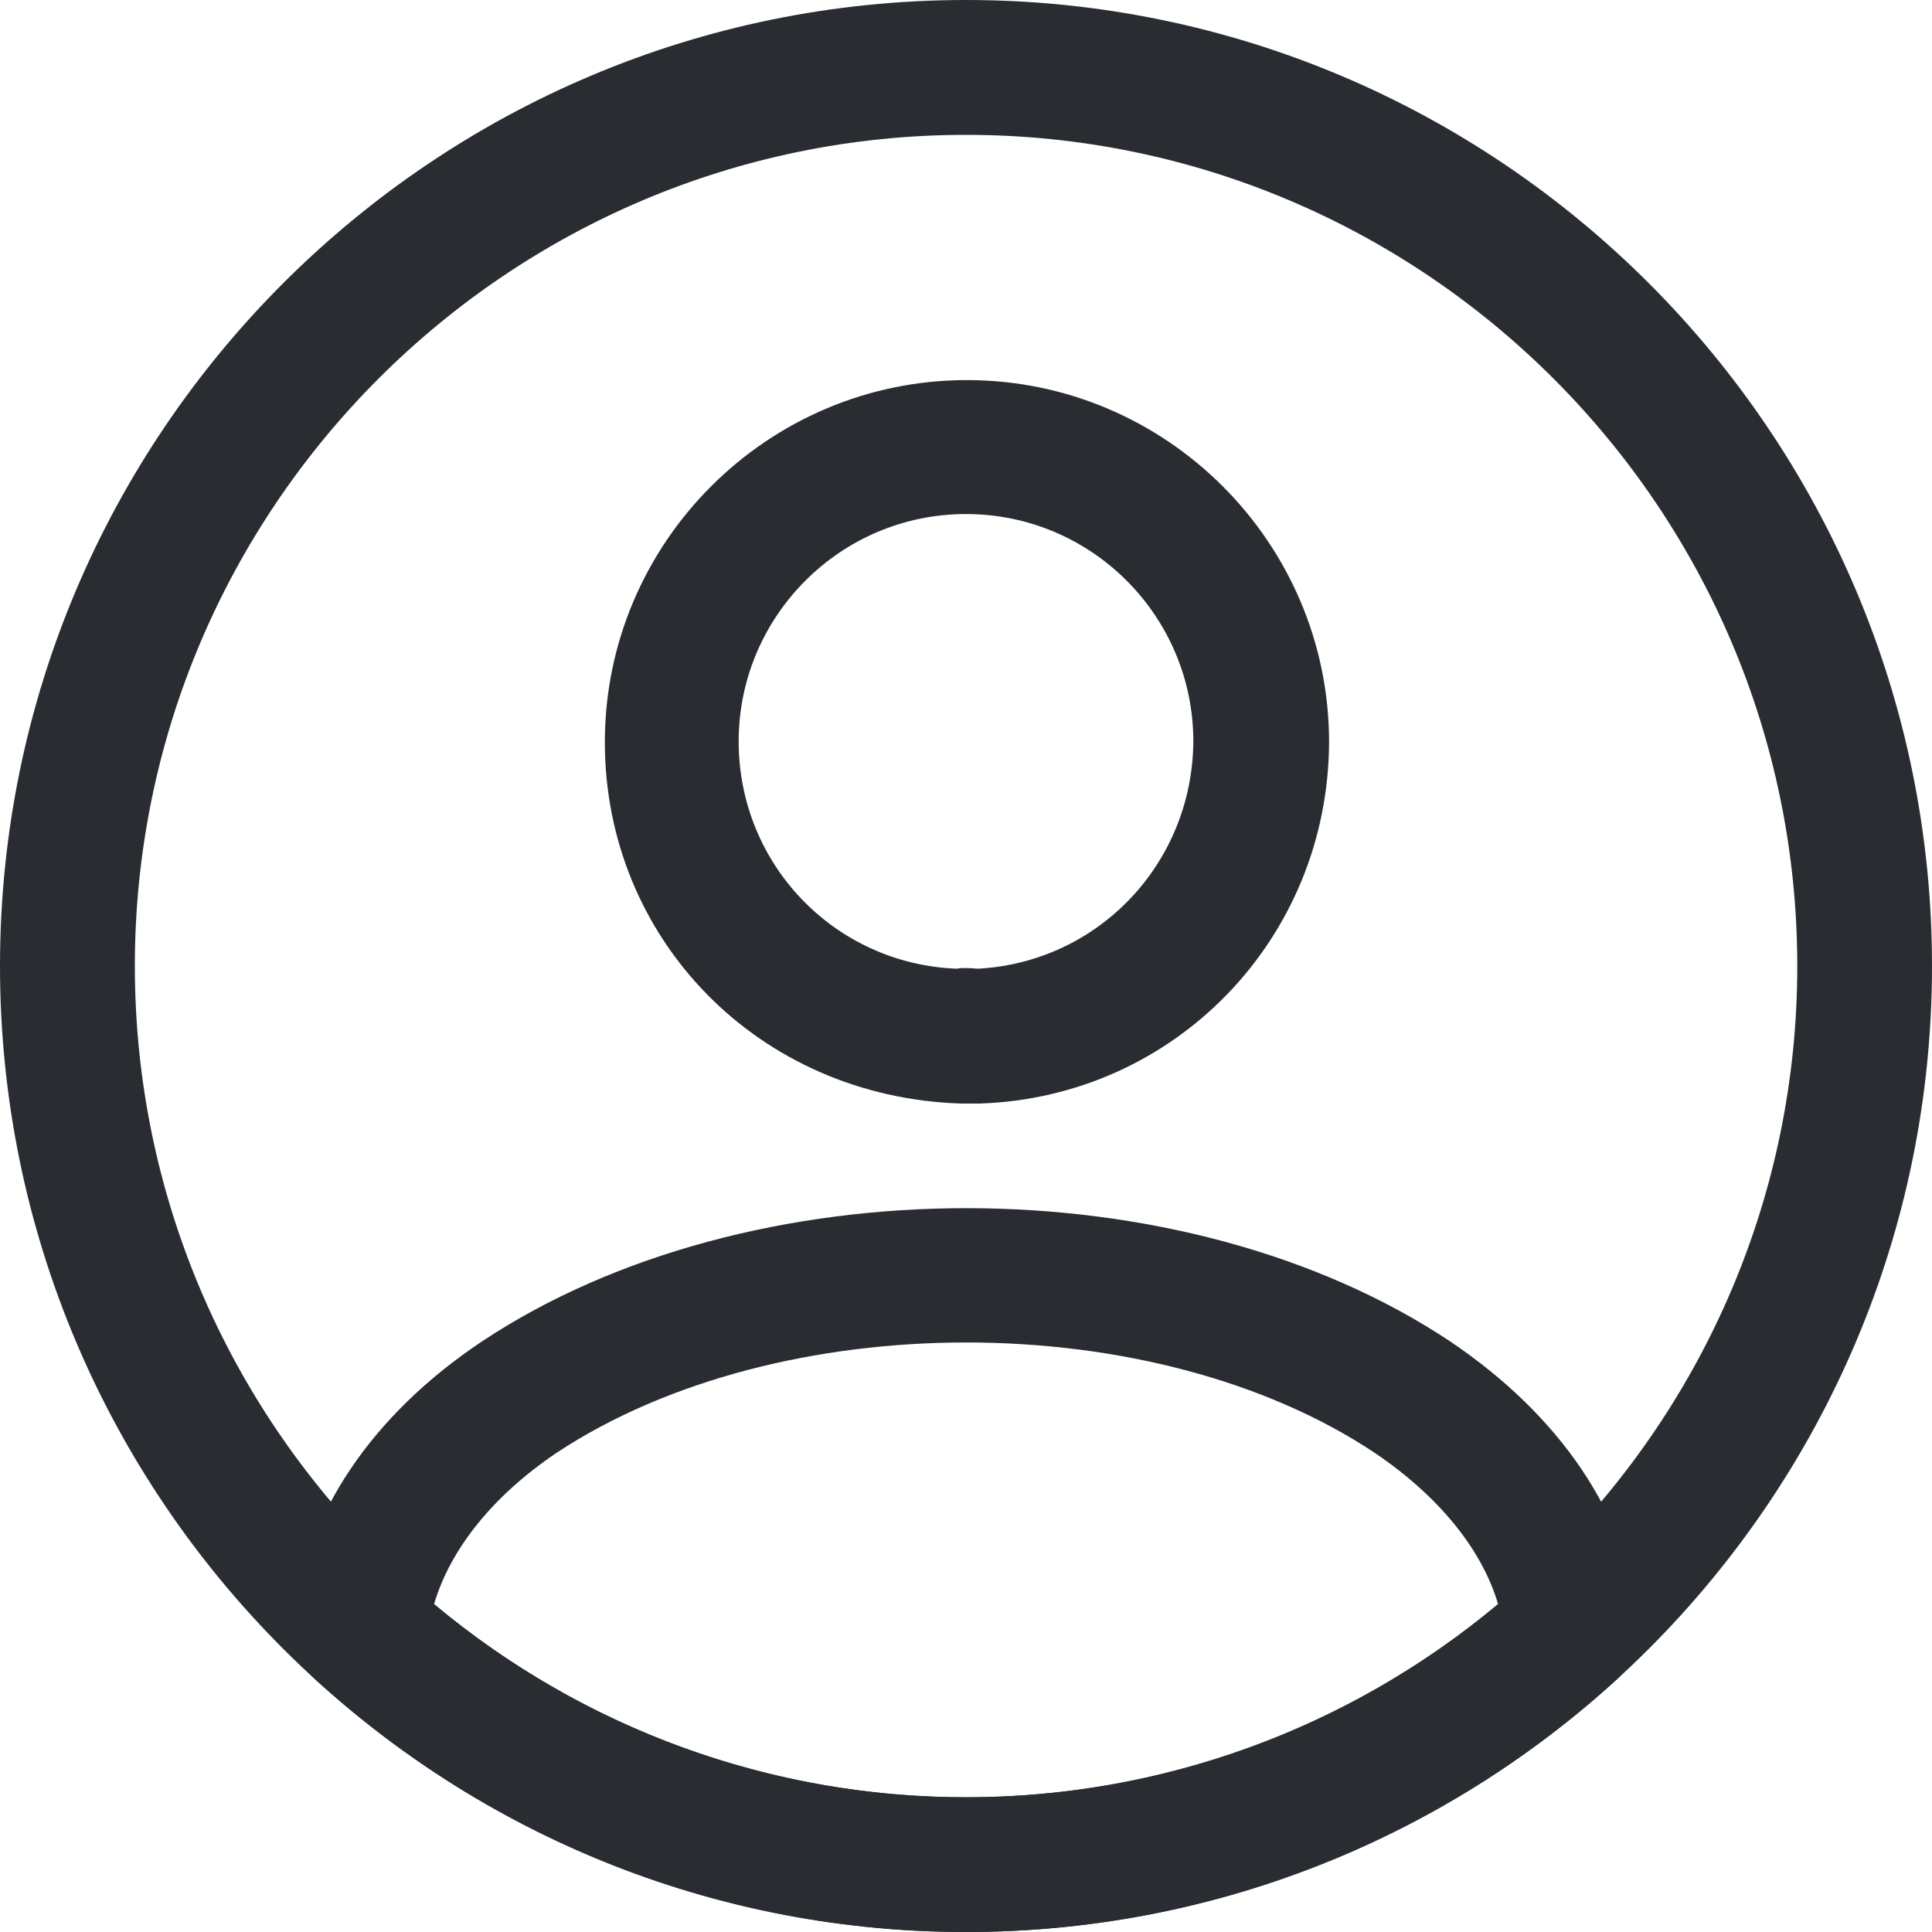 <svg width="15" height="15" viewBox="0 0 15 15" fill="none" xmlns="http://www.w3.org/2000/svg">
<g id="&#240;&#159;&#166;&#134; icon &#34;profile circle&#34;">
<g id="Group">
<path id="Vector" d="M7.584 8.568C7.57 8.568 7.549 8.568 7.535 8.568C7.514 8.568 7.486 8.568 7.465 8.568C5.882 8.519 4.696 7.284 4.696 5.763C4.696 4.214 5.958 2.951 7.507 2.951C9.056 2.951 10.319 4.214 10.319 5.763C10.312 7.291 9.119 8.519 7.605 8.568C7.591 8.568 7.591 8.568 7.584 8.568ZM7.5 3.991C6.524 3.991 5.735 4.786 5.735 5.756C5.735 6.712 6.482 7.486 7.431 7.521C7.452 7.514 7.521 7.514 7.591 7.521C8.526 7.472 9.258 6.705 9.265 5.756C9.265 4.786 8.477 3.991 7.5 3.991Z" fill="#292D32"/>
<path id="Vector_2" d="M7.5 15C5.624 15 3.831 14.303 2.442 13.033C2.317 12.921 2.261 12.754 2.275 12.593C2.366 11.763 2.882 10.989 3.74 10.416C5.819 9.035 9.189 9.035 11.261 10.416C12.119 10.995 12.635 11.763 12.726 12.593C12.747 12.761 12.684 12.921 12.559 13.033C11.17 14.303 9.377 15 7.5 15ZM3.37 12.454C4.528 13.423 5.987 13.954 7.5 13.954C9.014 13.954 10.473 13.423 11.631 12.454C11.505 12.028 11.17 11.616 10.675 11.281C8.959 10.137 6.049 10.137 4.319 11.281C3.824 11.616 3.496 12.028 3.37 12.454Z" fill="#292D32"/>
<path id="Vector_3" d="M7.5 15C3.363 15 0 11.637 0 7.5C0 3.363 3.363 0 7.5 0C11.637 0 15 3.363 15 7.5C15 11.637 11.637 15 7.5 15ZM7.5 1.047C3.942 1.047 1.047 3.942 1.047 7.5C1.047 11.058 3.942 13.954 7.5 13.954C11.058 13.954 13.954 11.058 13.954 7.5C13.954 3.942 11.058 1.047 7.5 1.047Z" fill="#292D32"/>
</g>
</g>
</svg>
